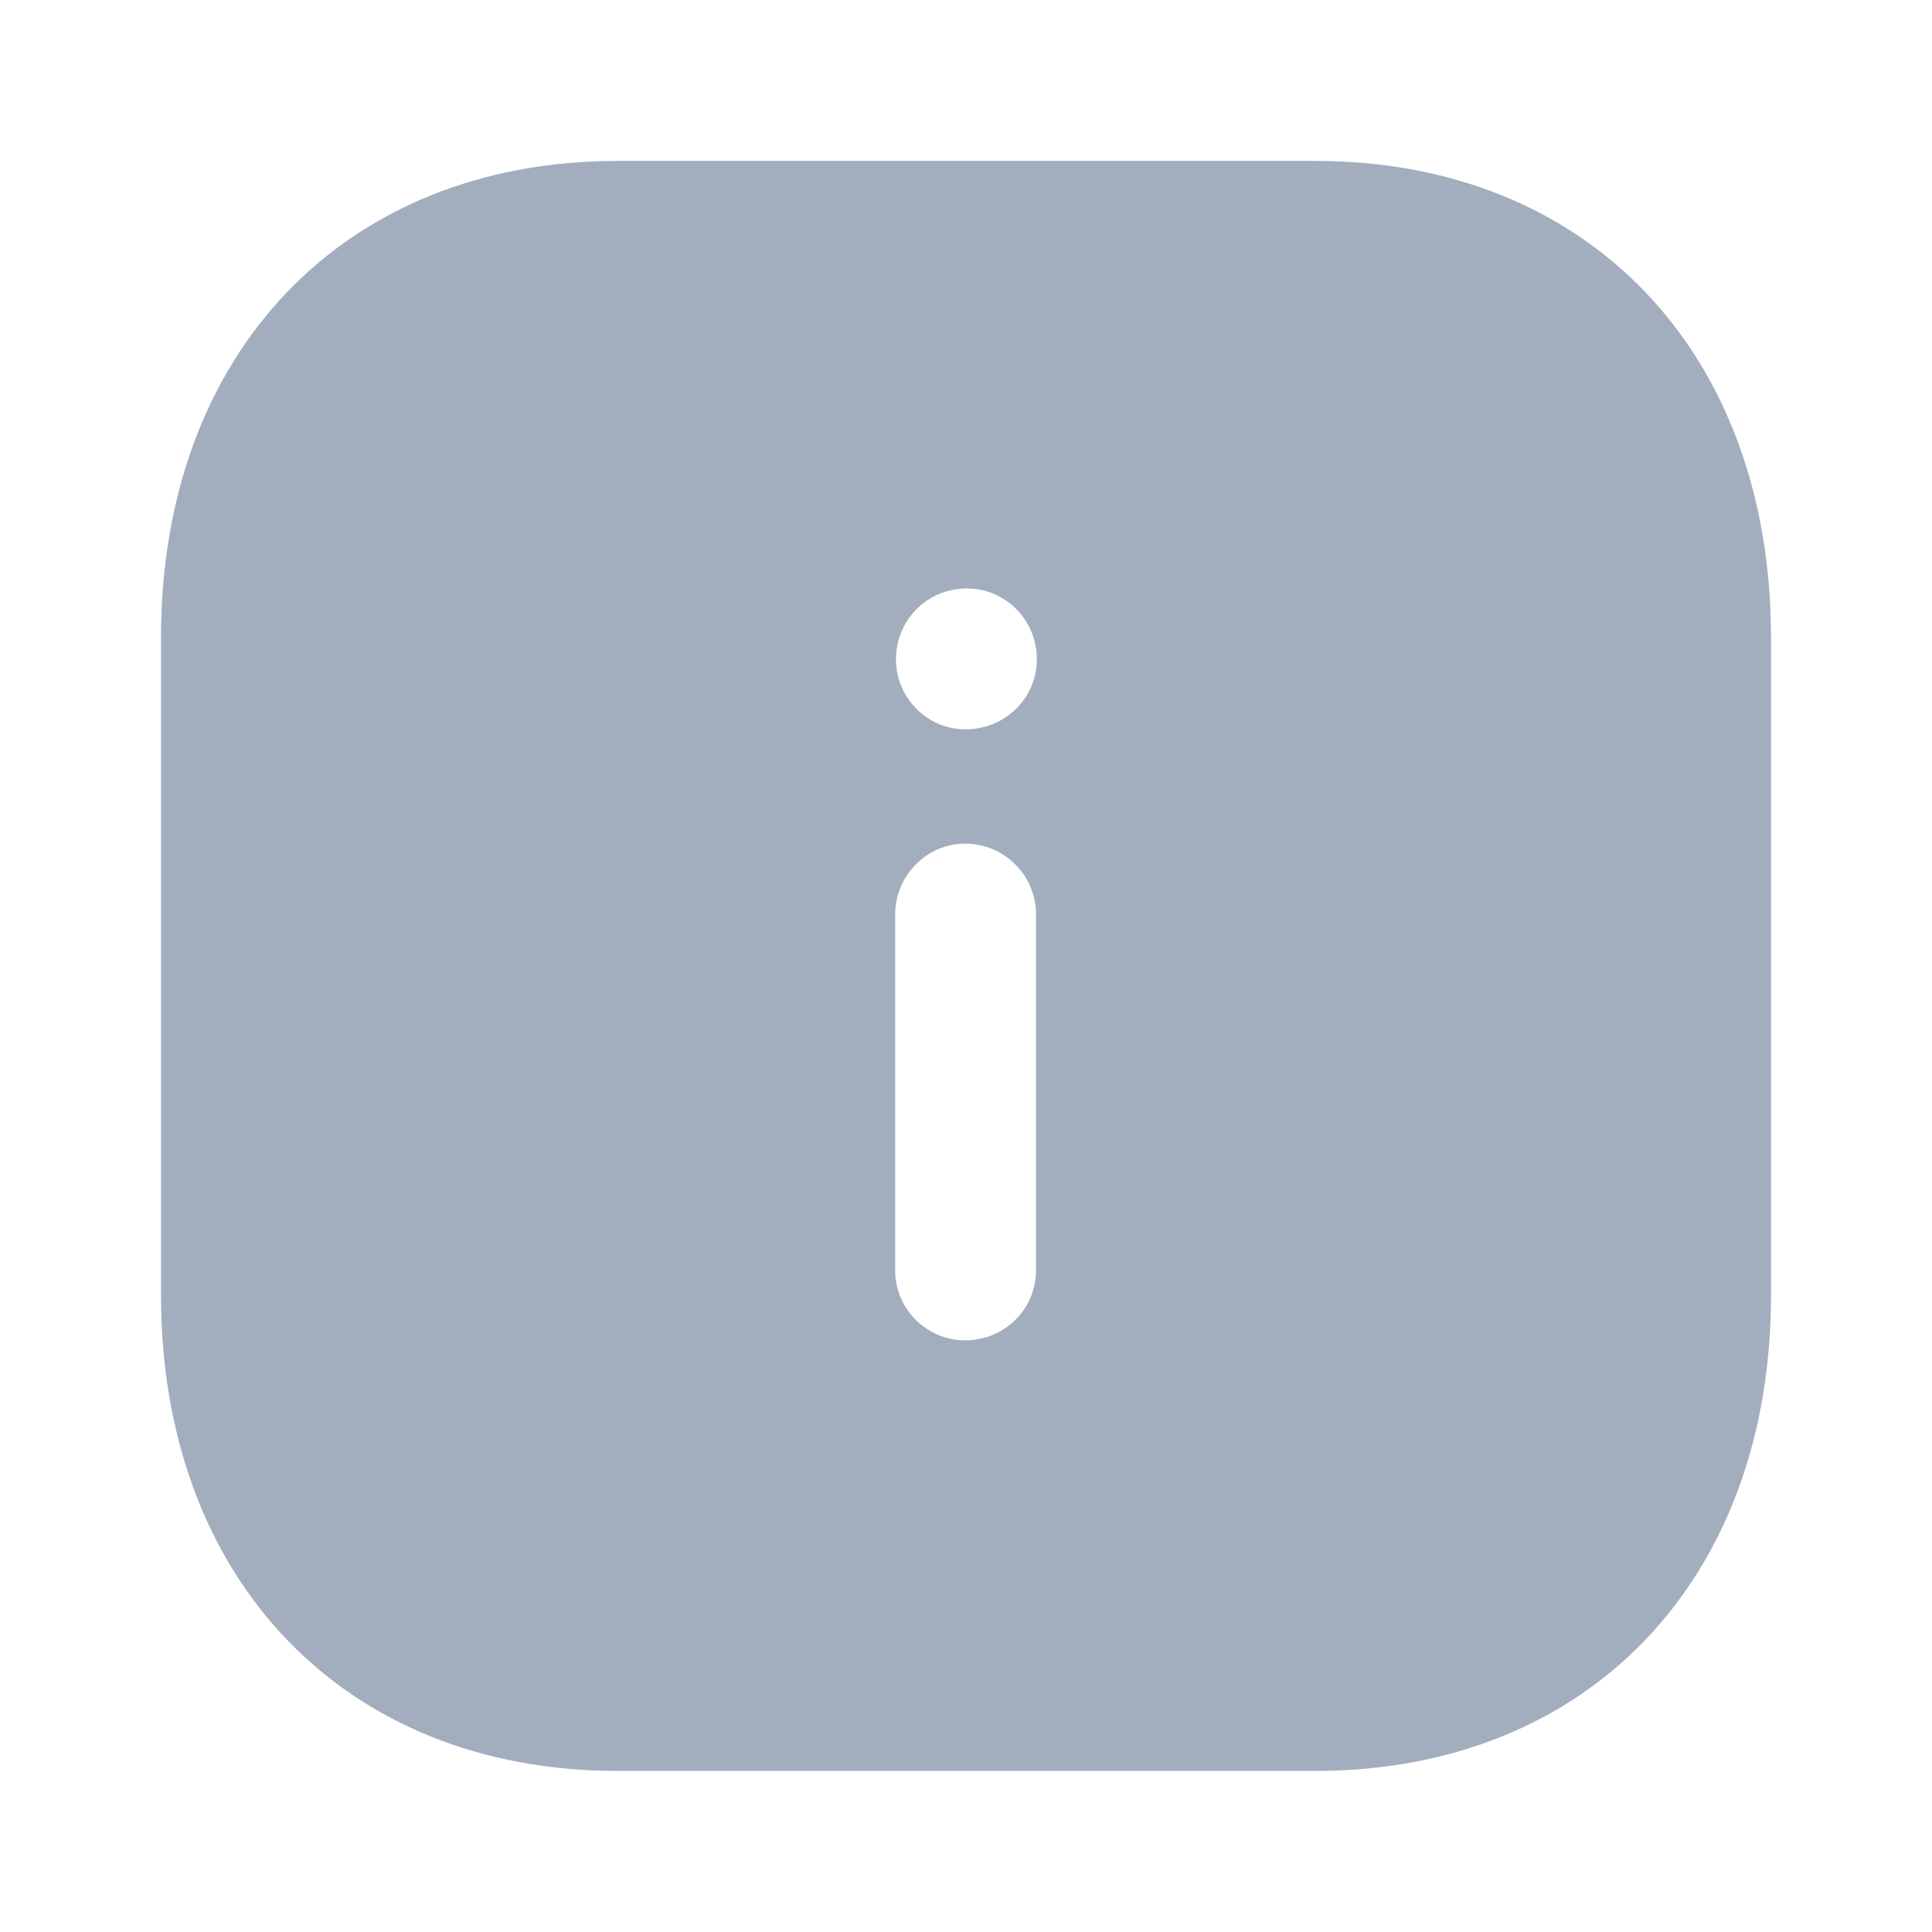 <svg width="24" height="24" viewBox="0 0 24 24" fill="none" xmlns="http://www.w3.org/2000/svg">
<path fill-rule="evenodd" clip-rule="evenodd" d="M7.67 1.999H16.34C19.73 1.999 22 4.379 22 7.919V16.09C22 19.62 19.73 21.999 16.34 21.999H7.67C4.28 21.999 2 19.62 2 16.09V7.919C2 4.379 4.28 1.999 7.67 1.999ZM11.99 9.06C11.52 9.06 11.13 8.669 11.13 8.19C11.13 7.7 11.52 7.31 12.01 7.31C12.49 7.31 12.88 7.7 12.88 8.19C12.88 8.669 12.49 9.06 11.99 9.06ZM12.87 15.78C12.87 16.26 12.48 16.65 11.99 16.65C11.51 16.65 11.12 16.26 11.12 15.78V11.36C11.12 10.879 11.51 10.48 11.99 10.48C12.48 10.48 12.87 10.879 12.87 11.36V15.78Z" fill="#A2AEBD"/>
</svg>
